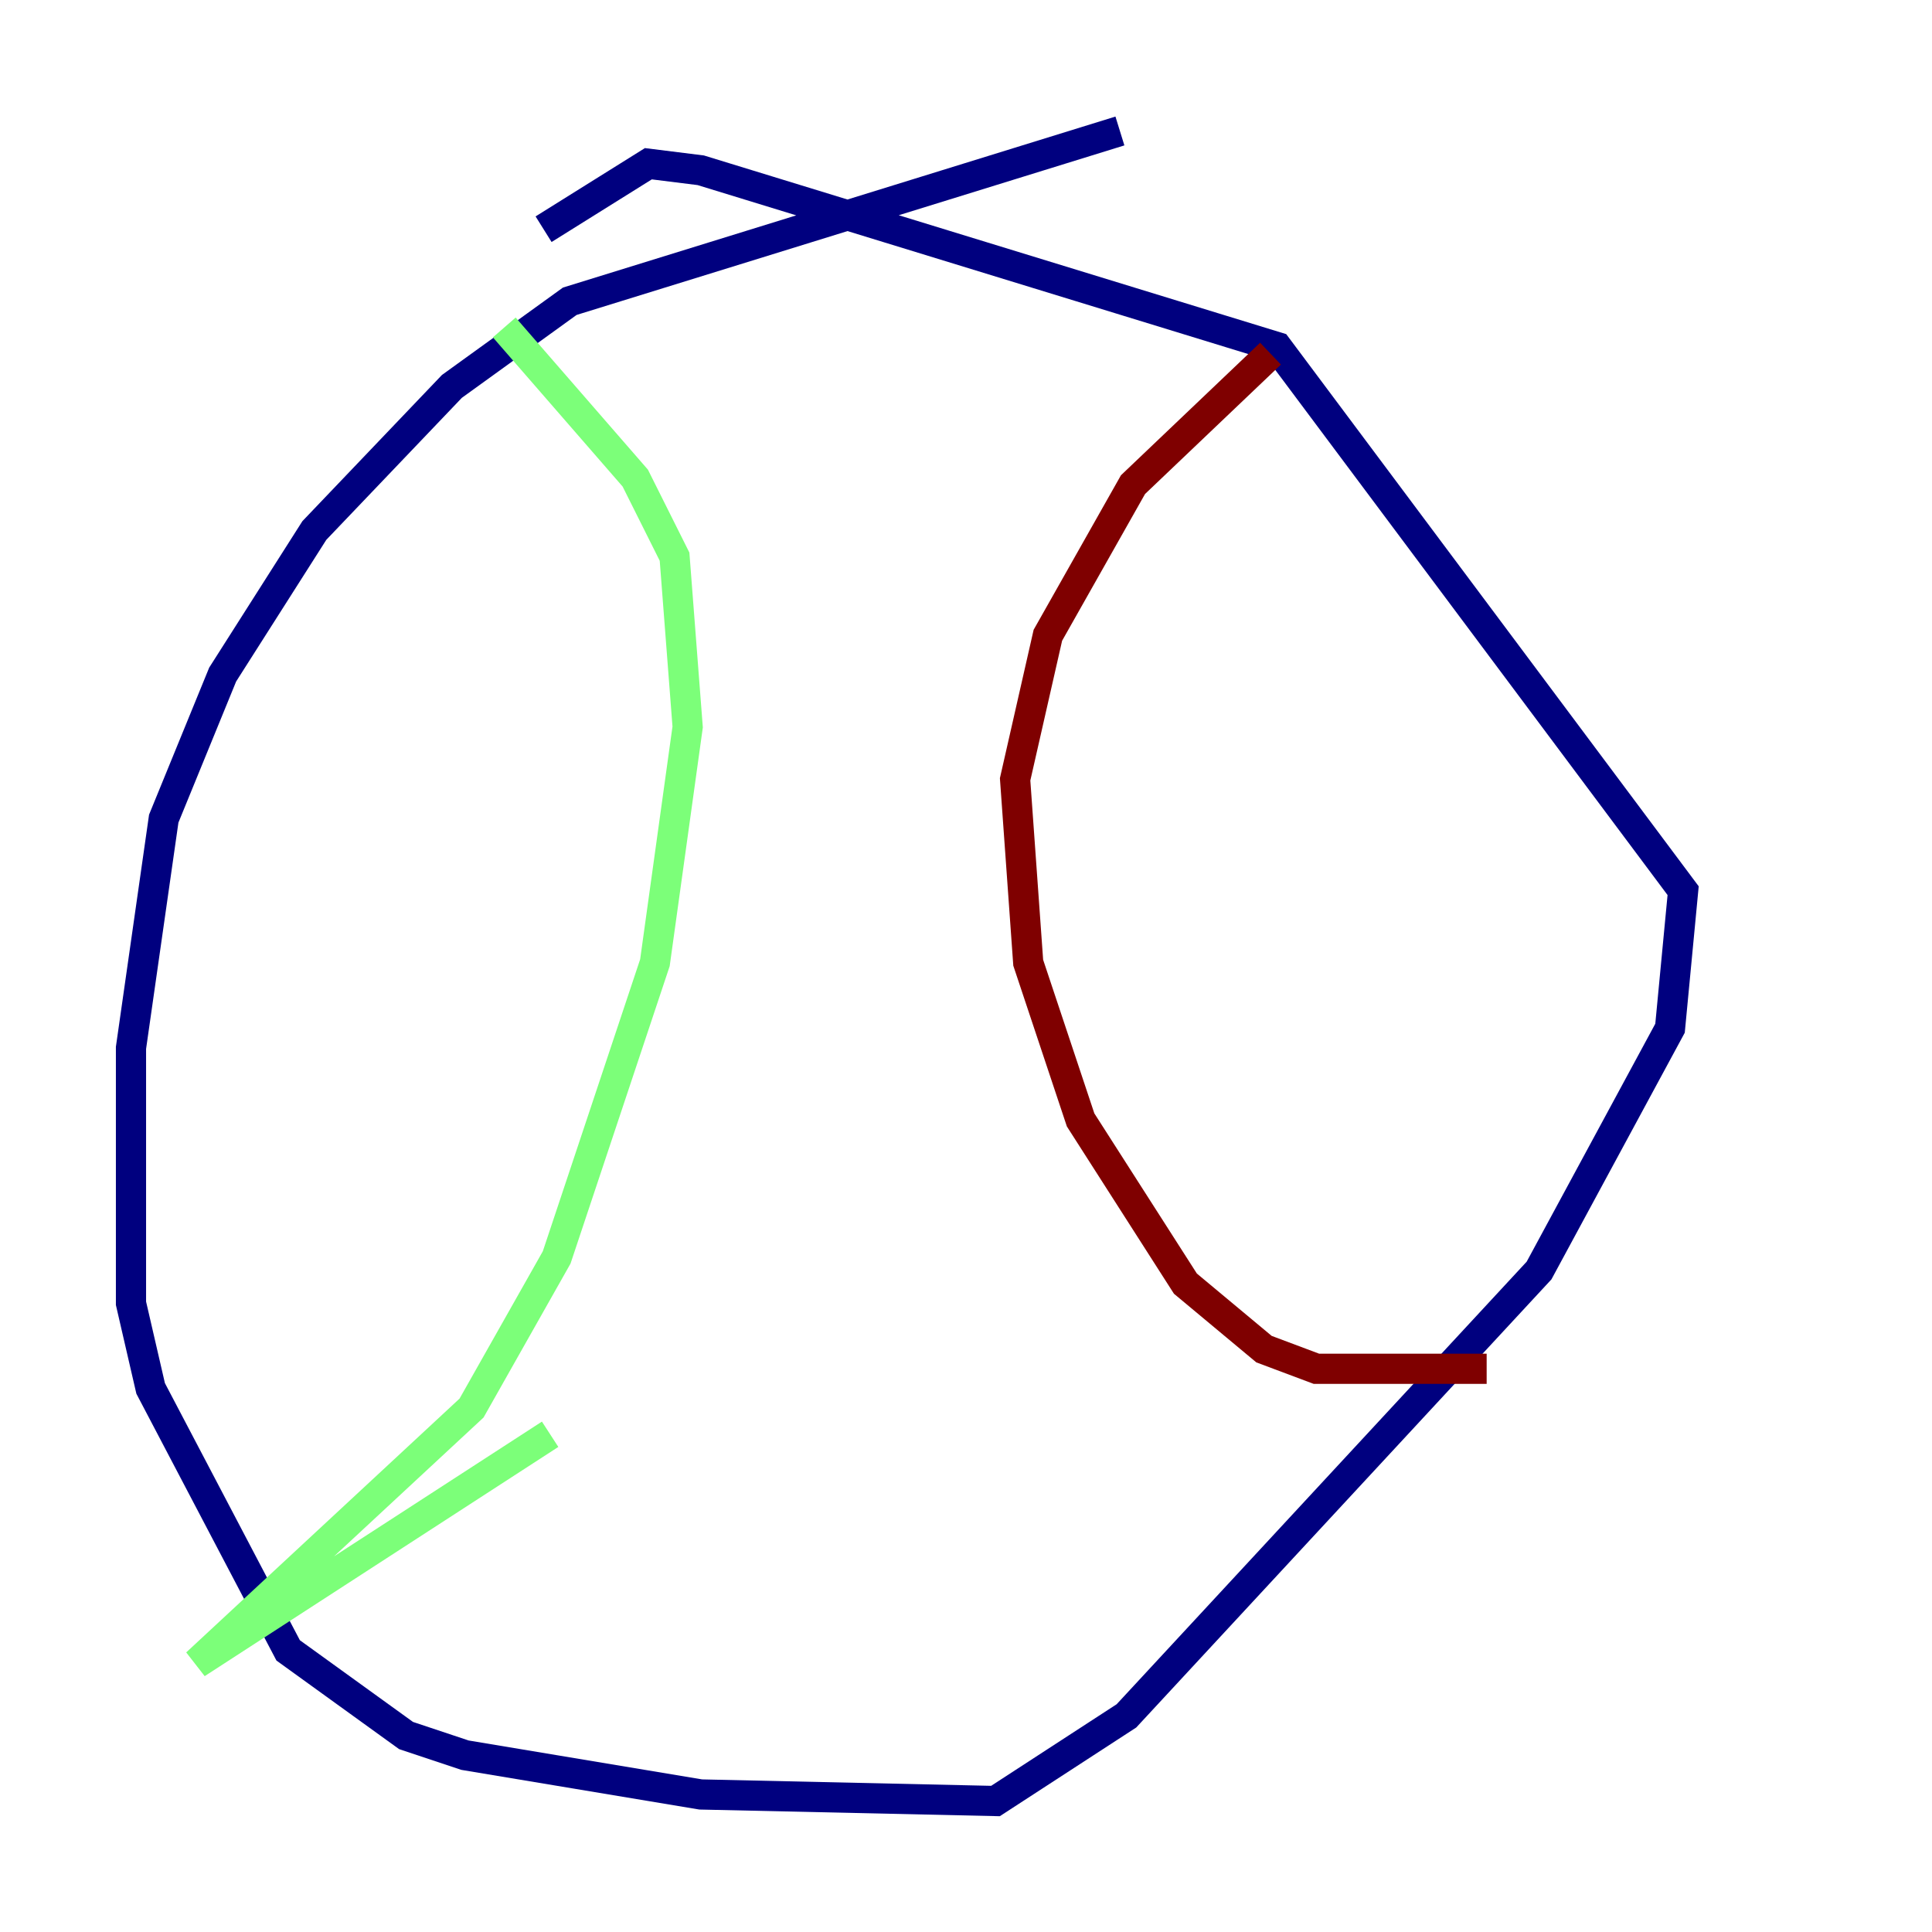 <?xml version="1.0" encoding="utf-8" ?>
<svg baseProfile="tiny" height="128" version="1.2" viewBox="0,0,128,128" width="128" xmlns="http://www.w3.org/2000/svg" xmlns:ev="http://www.w3.org/2001/xml-events" xmlns:xlink="http://www.w3.org/1999/xlink"><defs /><polyline fill="none" points="74.197,8.678 37.749,19.959 29.939,25.6 20.827,35.146 14.752,44.691 10.848,54.237 8.678,69.424 8.678,86.346 9.98,91.986 19.091,109.342 26.902,114.983 30.807,116.285 46.427,118.888 65.953,119.322 74.63,113.681 101.966,84.176 110.644,68.122 111.512,59.01 84.61,22.997 46.427,11.281 42.956,10.848 36.014,15.186" stroke="#00007f" stroke-width="2" /><polyline fill="none" points="33.41,21.695 42.088,31.675 44.691,36.881 45.559,48.163 43.39,63.783 36.881,83.308 31.241,93.288 13.017,110.21 36.447,95.024" stroke="#7cff79" stroke-width="2" /><polyline fill="none" points="84.176,23.43 75.064,32.108 69.424,42.088 67.254,51.634 68.122,63.783 71.593,74.197 78.536,85.044 83.742,89.383 87.214,90.685 98.495,90.685" stroke="#7f0000" stroke-width="2" /></svg>